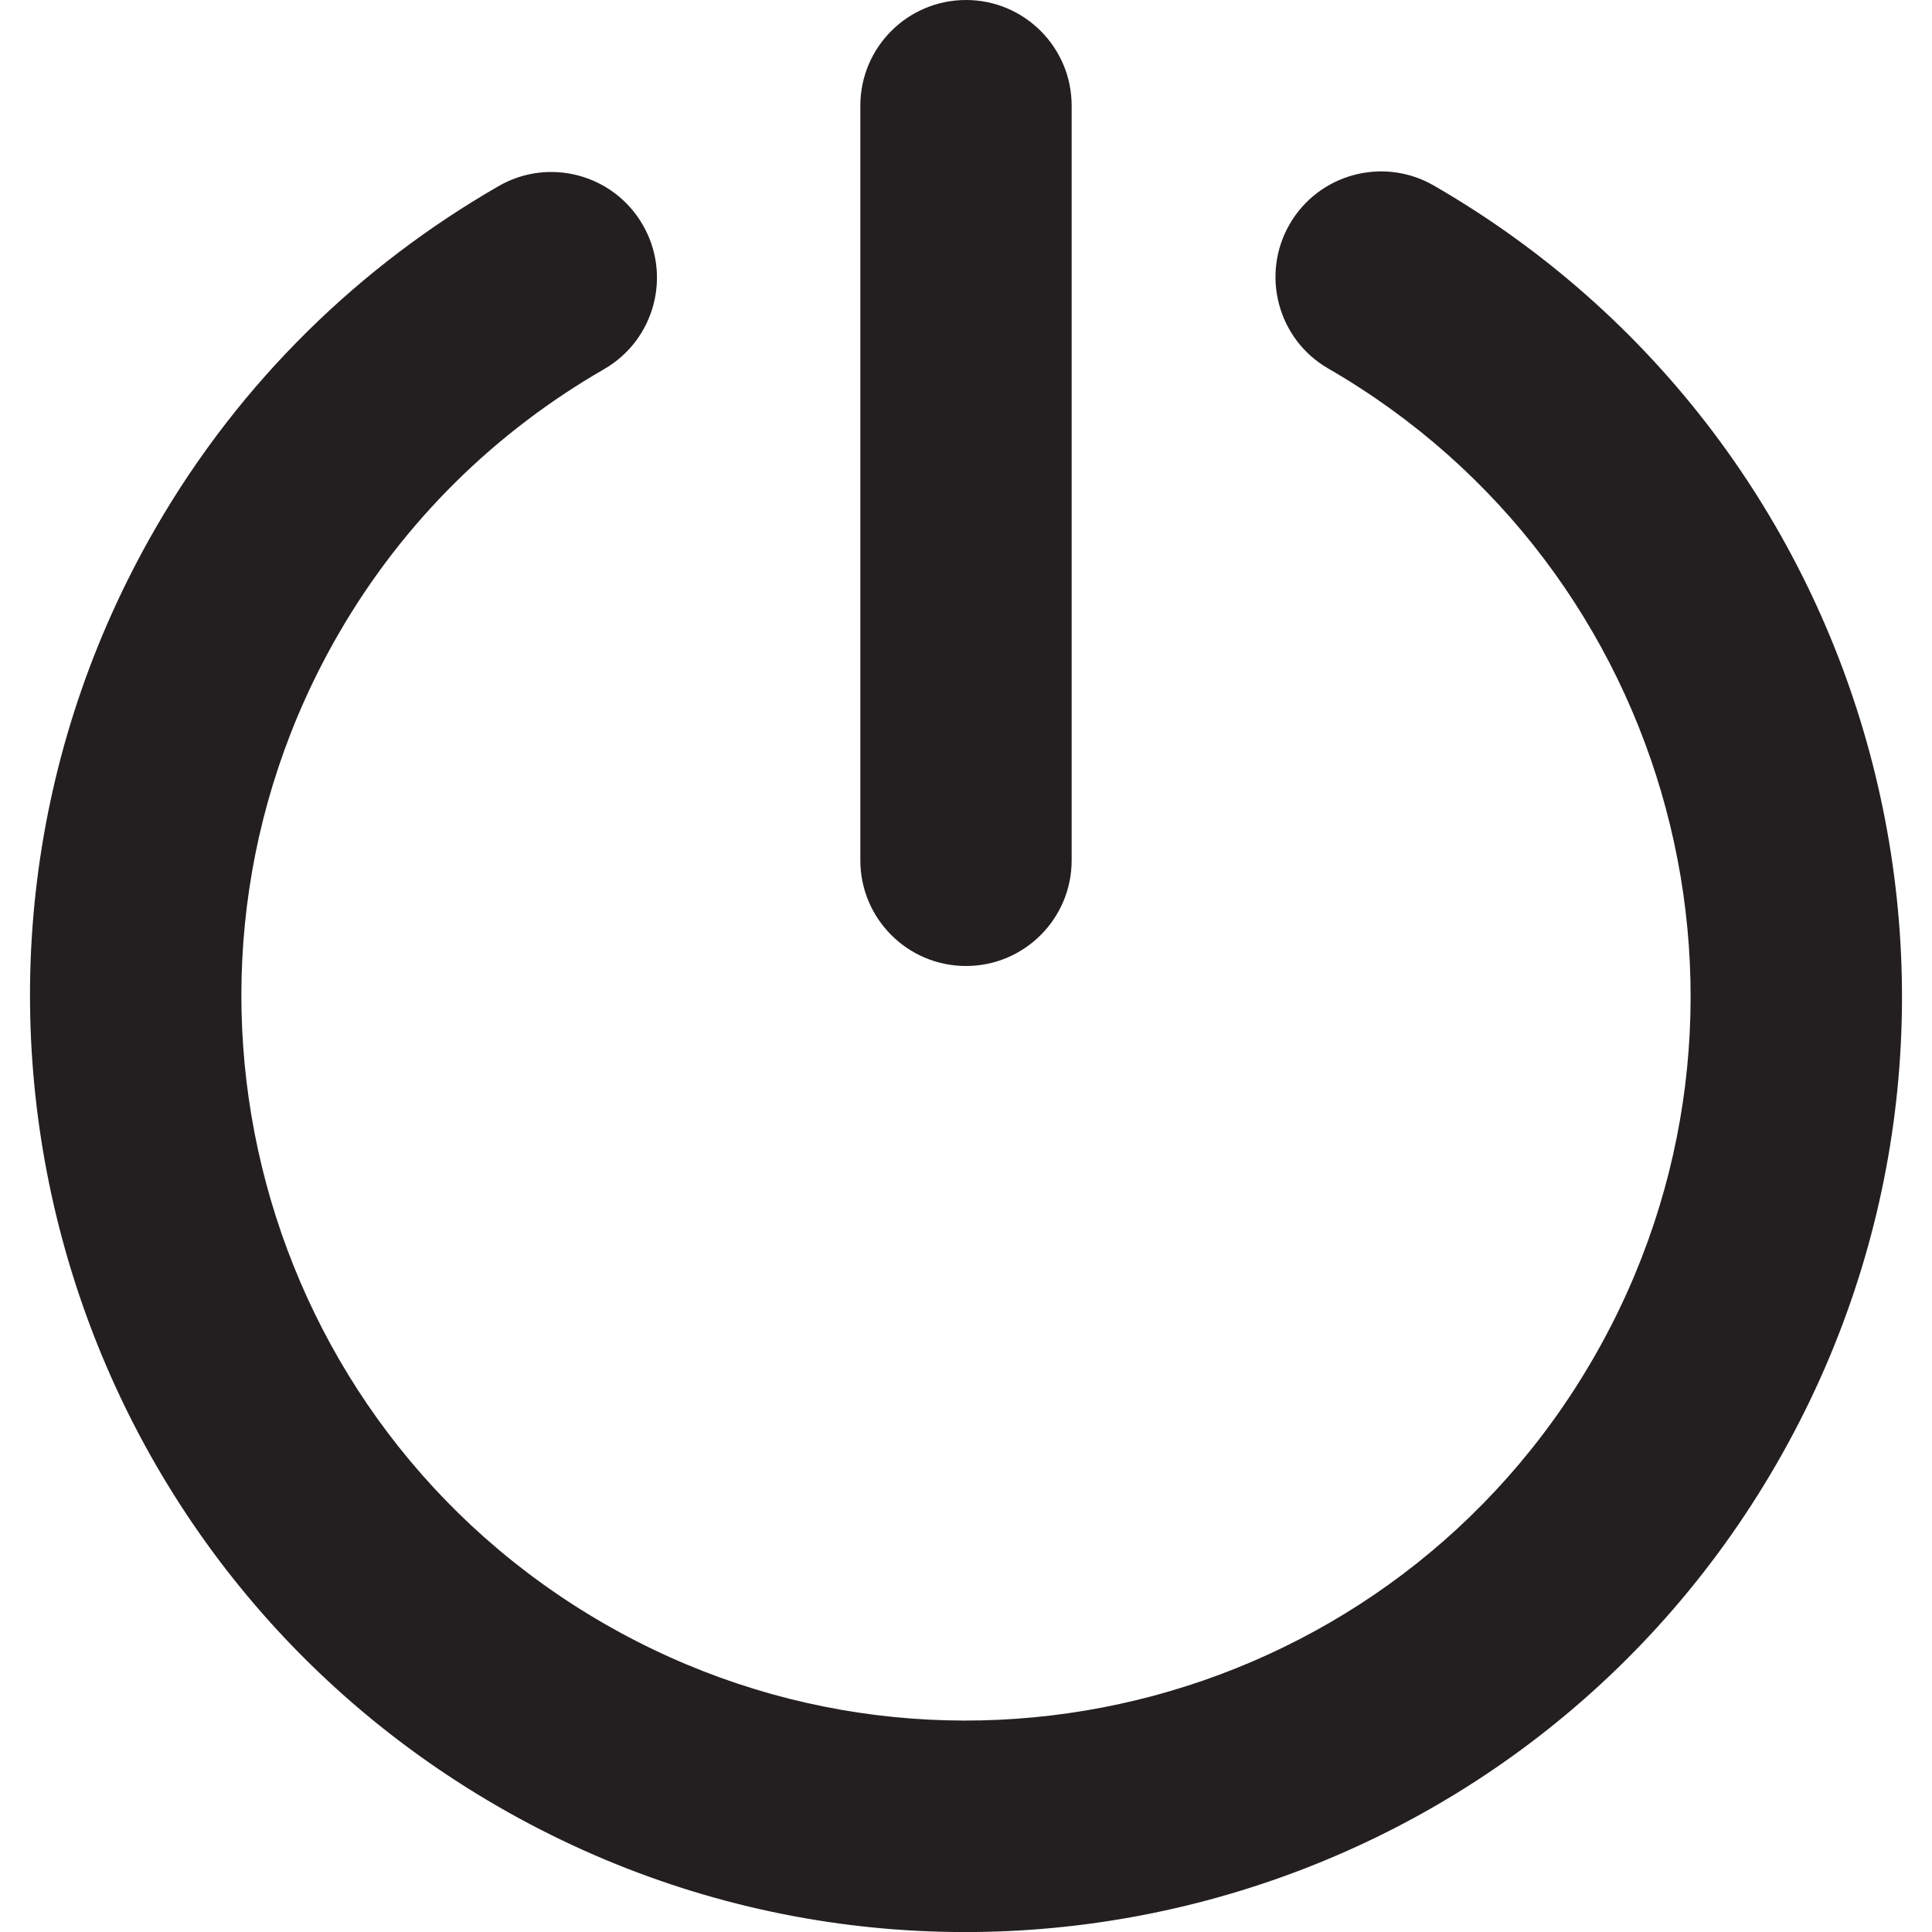 <?xml version="1.0" encoding="UTF-8"?><svg id="a" xmlns="http://www.w3.org/2000/svg" viewBox="0 0 16 16"><path d="m8.875,7.125V.875c0-.483-.392-.875-.875-.875s-.875.392-.875.875v6.25c0,.483.392.875.875.875s.875-.392.875-.875Z" style="fill:#231f20;"/><path d="m4.998,3.059c.002-.001.003-.001.005-.002.419-.242.562-.777.32-1.195-.242-.419-.777-.562-1.195-.32-1.141.657-2.134,1.609-2.84,2.832-2.14,3.707-.87,8.447,2.837,10.587,3.707,2.14,8.447.87,10.587-2.837,2.14-3.707.87-8.447-2.837-10.587-.418-.242-.954-.098-1.195.32s-.098.954.32,1.195c2.87,1.657,3.853,5.326,2.196,8.196-1.657,2.87-5.326,3.853-8.196,2.196S1.147,8.118,2.804,5.249c.546-.945,1.312-1.68,2.194-2.189Z" style="fill:#231f20;"/></svg>